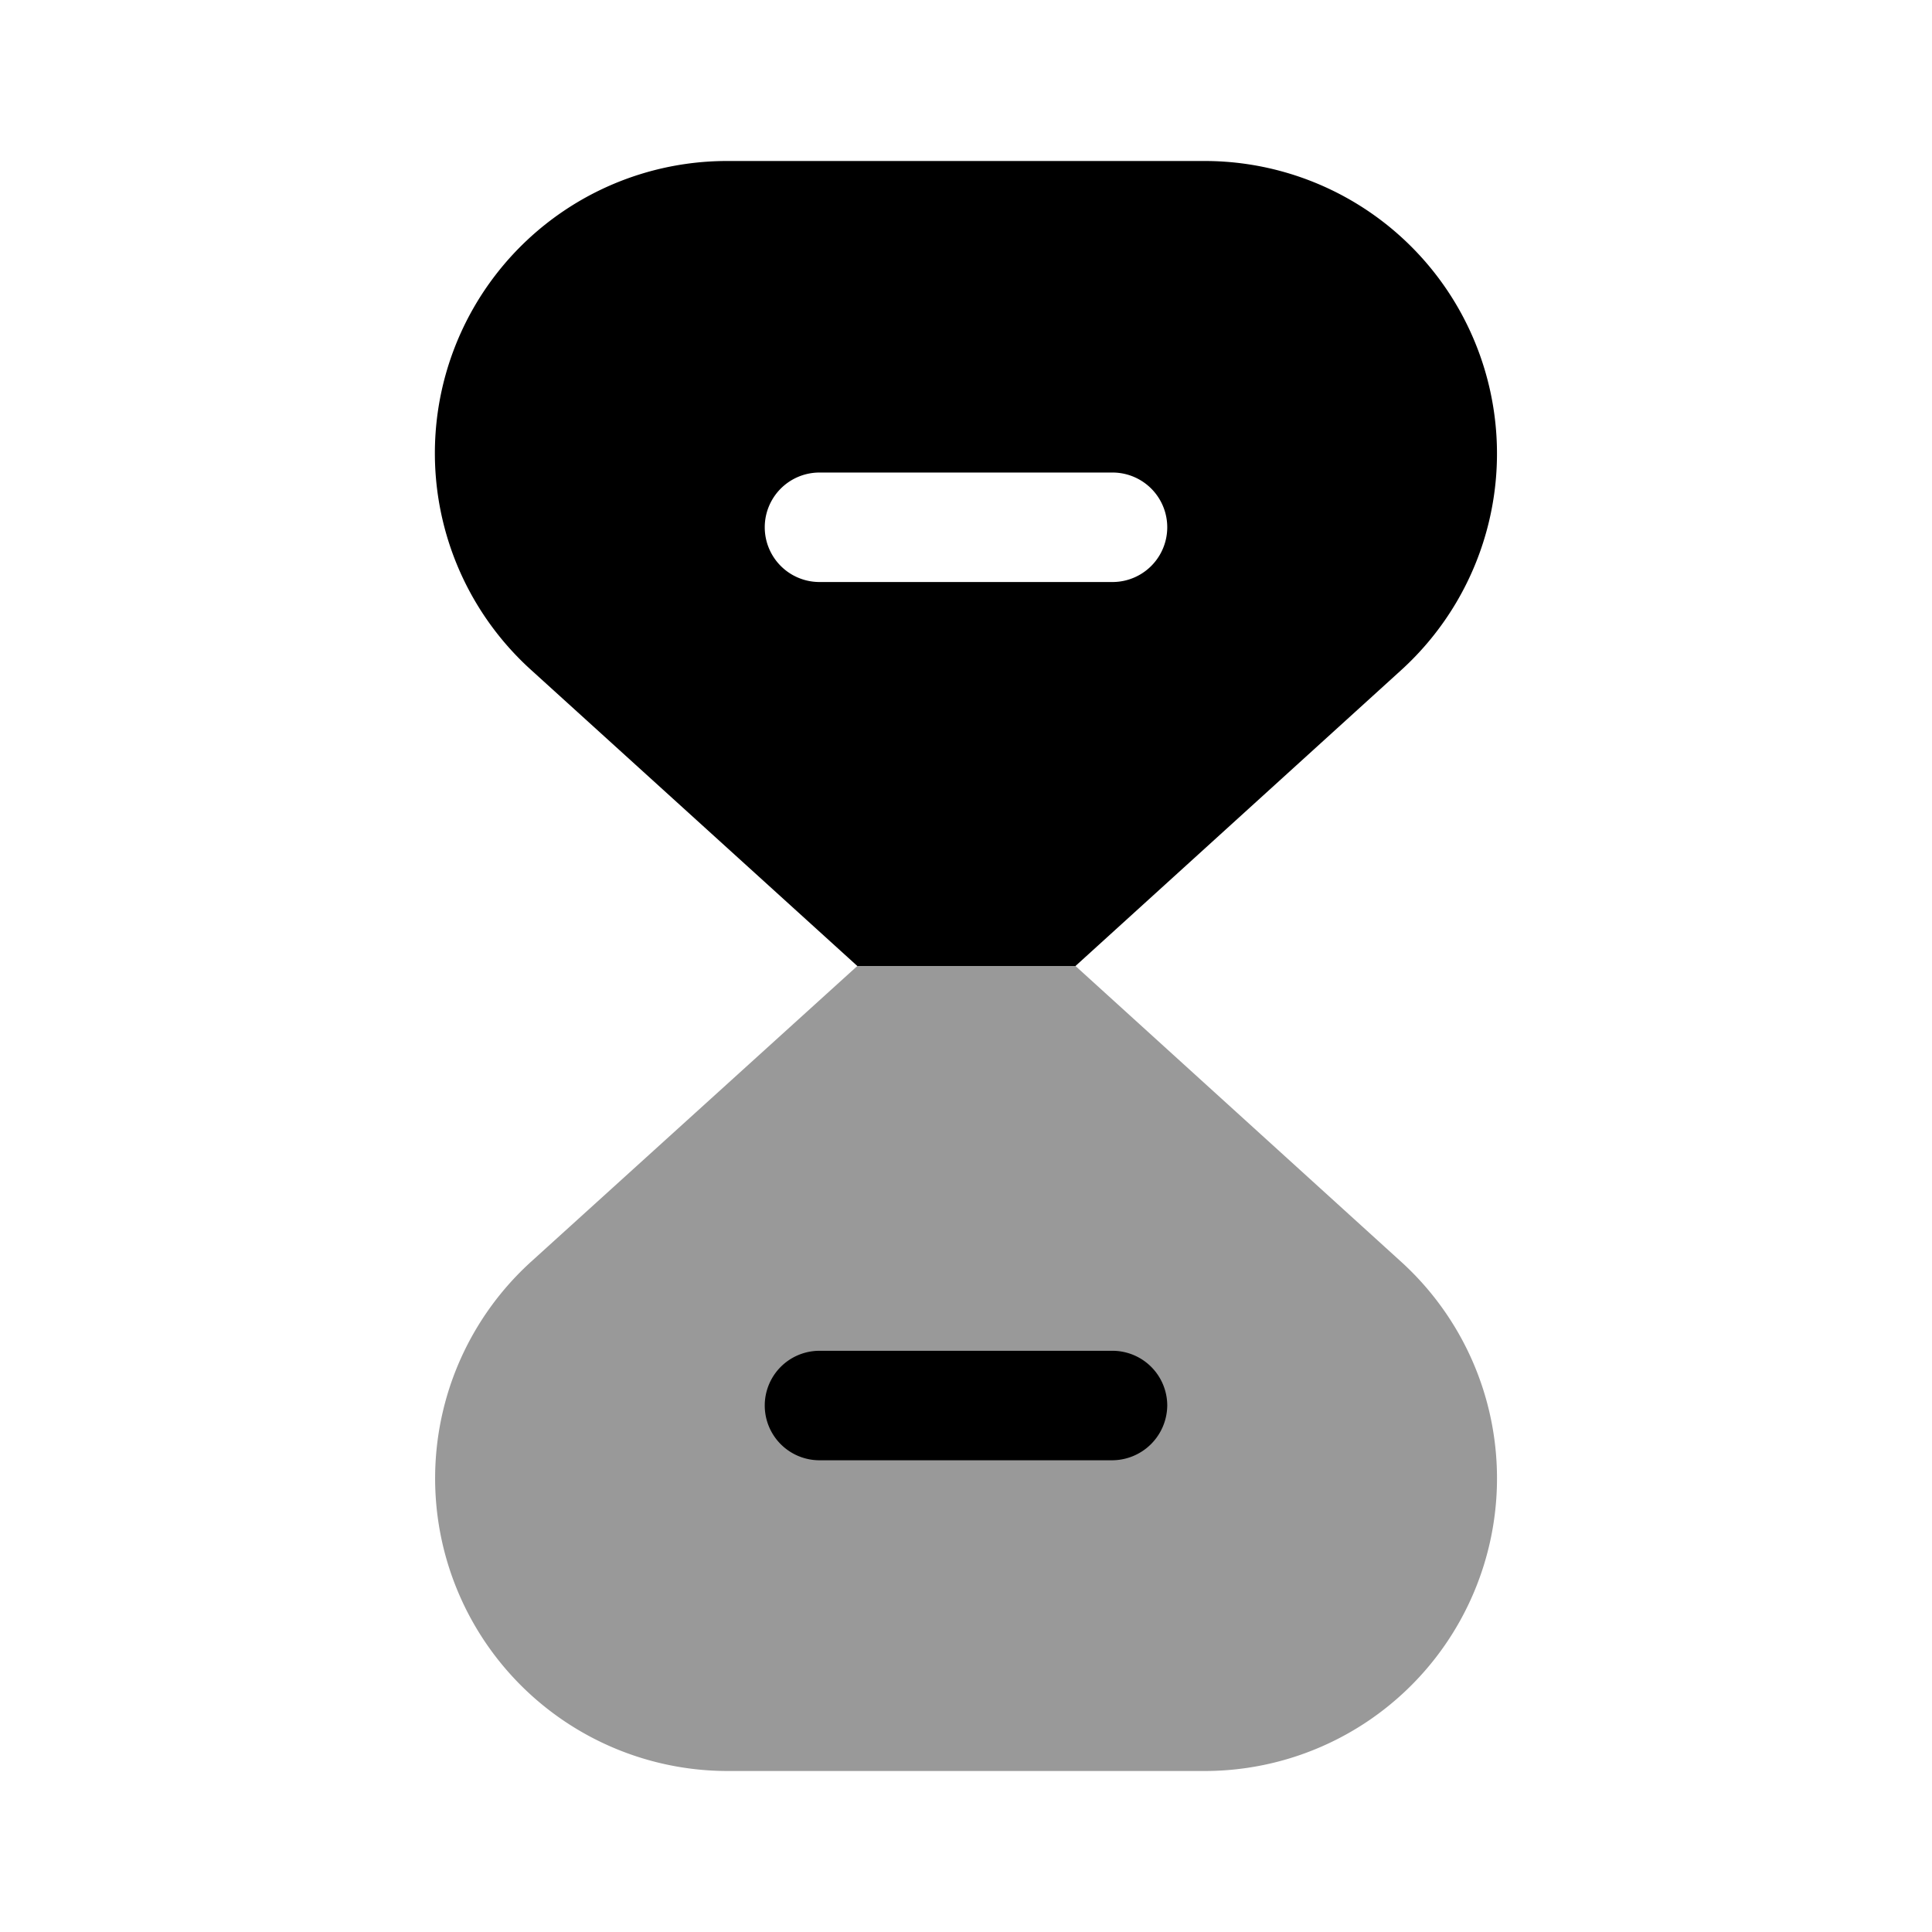 <svg xmlns="http://www.w3.org/2000/svg" width="24" height="24" viewBox="0 0 24 24">
  <g id="progress" transform="translate(-116 -171)">
    <g id="timer_bulk" data-name="timer/bulk" transform="translate(116 171)">
      <g id="vuesax_bulk_timer" data-name="vuesax/bulk/timer">
        <g id="timer">
          <path id="Vector" d="M12.949,7.68A3.631,3.631,0,0,1,9.549,10h-5.9A3.635,3.635,0,0,1,1.2,3.67L5.249,0h2.71L12,3.67A3.635,3.635,0,0,1,12.949,7.68Z" transform="translate(5.401 12)" opacity="0.4"/>
          <path id="Vector-2" data-name="Vector" d="M4.32,1.36H.68A.68.68,0,1,1,.68,0H4.32A.681.681,0,0,1,5,.68.687.687,0,0,1,4.32,1.36Z" transform="translate(9.5 16.78)"/>
          <path id="Vector-3" data-name="Vector" d="M12.944,2.32A3.631,3.631,0,0,0,9.544,0h-5.9A3.63,3.63,0,0,0,1.2,6.33L5.244,10h2.71l4.04-3.67A3.635,3.635,0,0,0,12.944,2.32ZM8.414,5.23H4.774a.68.68,0,1,1,0-1.36h3.64a.68.68,0,1,1,0,1.36Z" transform="translate(5.406 2)"/>
          <path id="Vector-4" data-name="Vector" d="M0,0H24V24H0Z" fill="none" opacity="0"/>
        </g>
      </g>
    </g>
  </g>
</svg>

